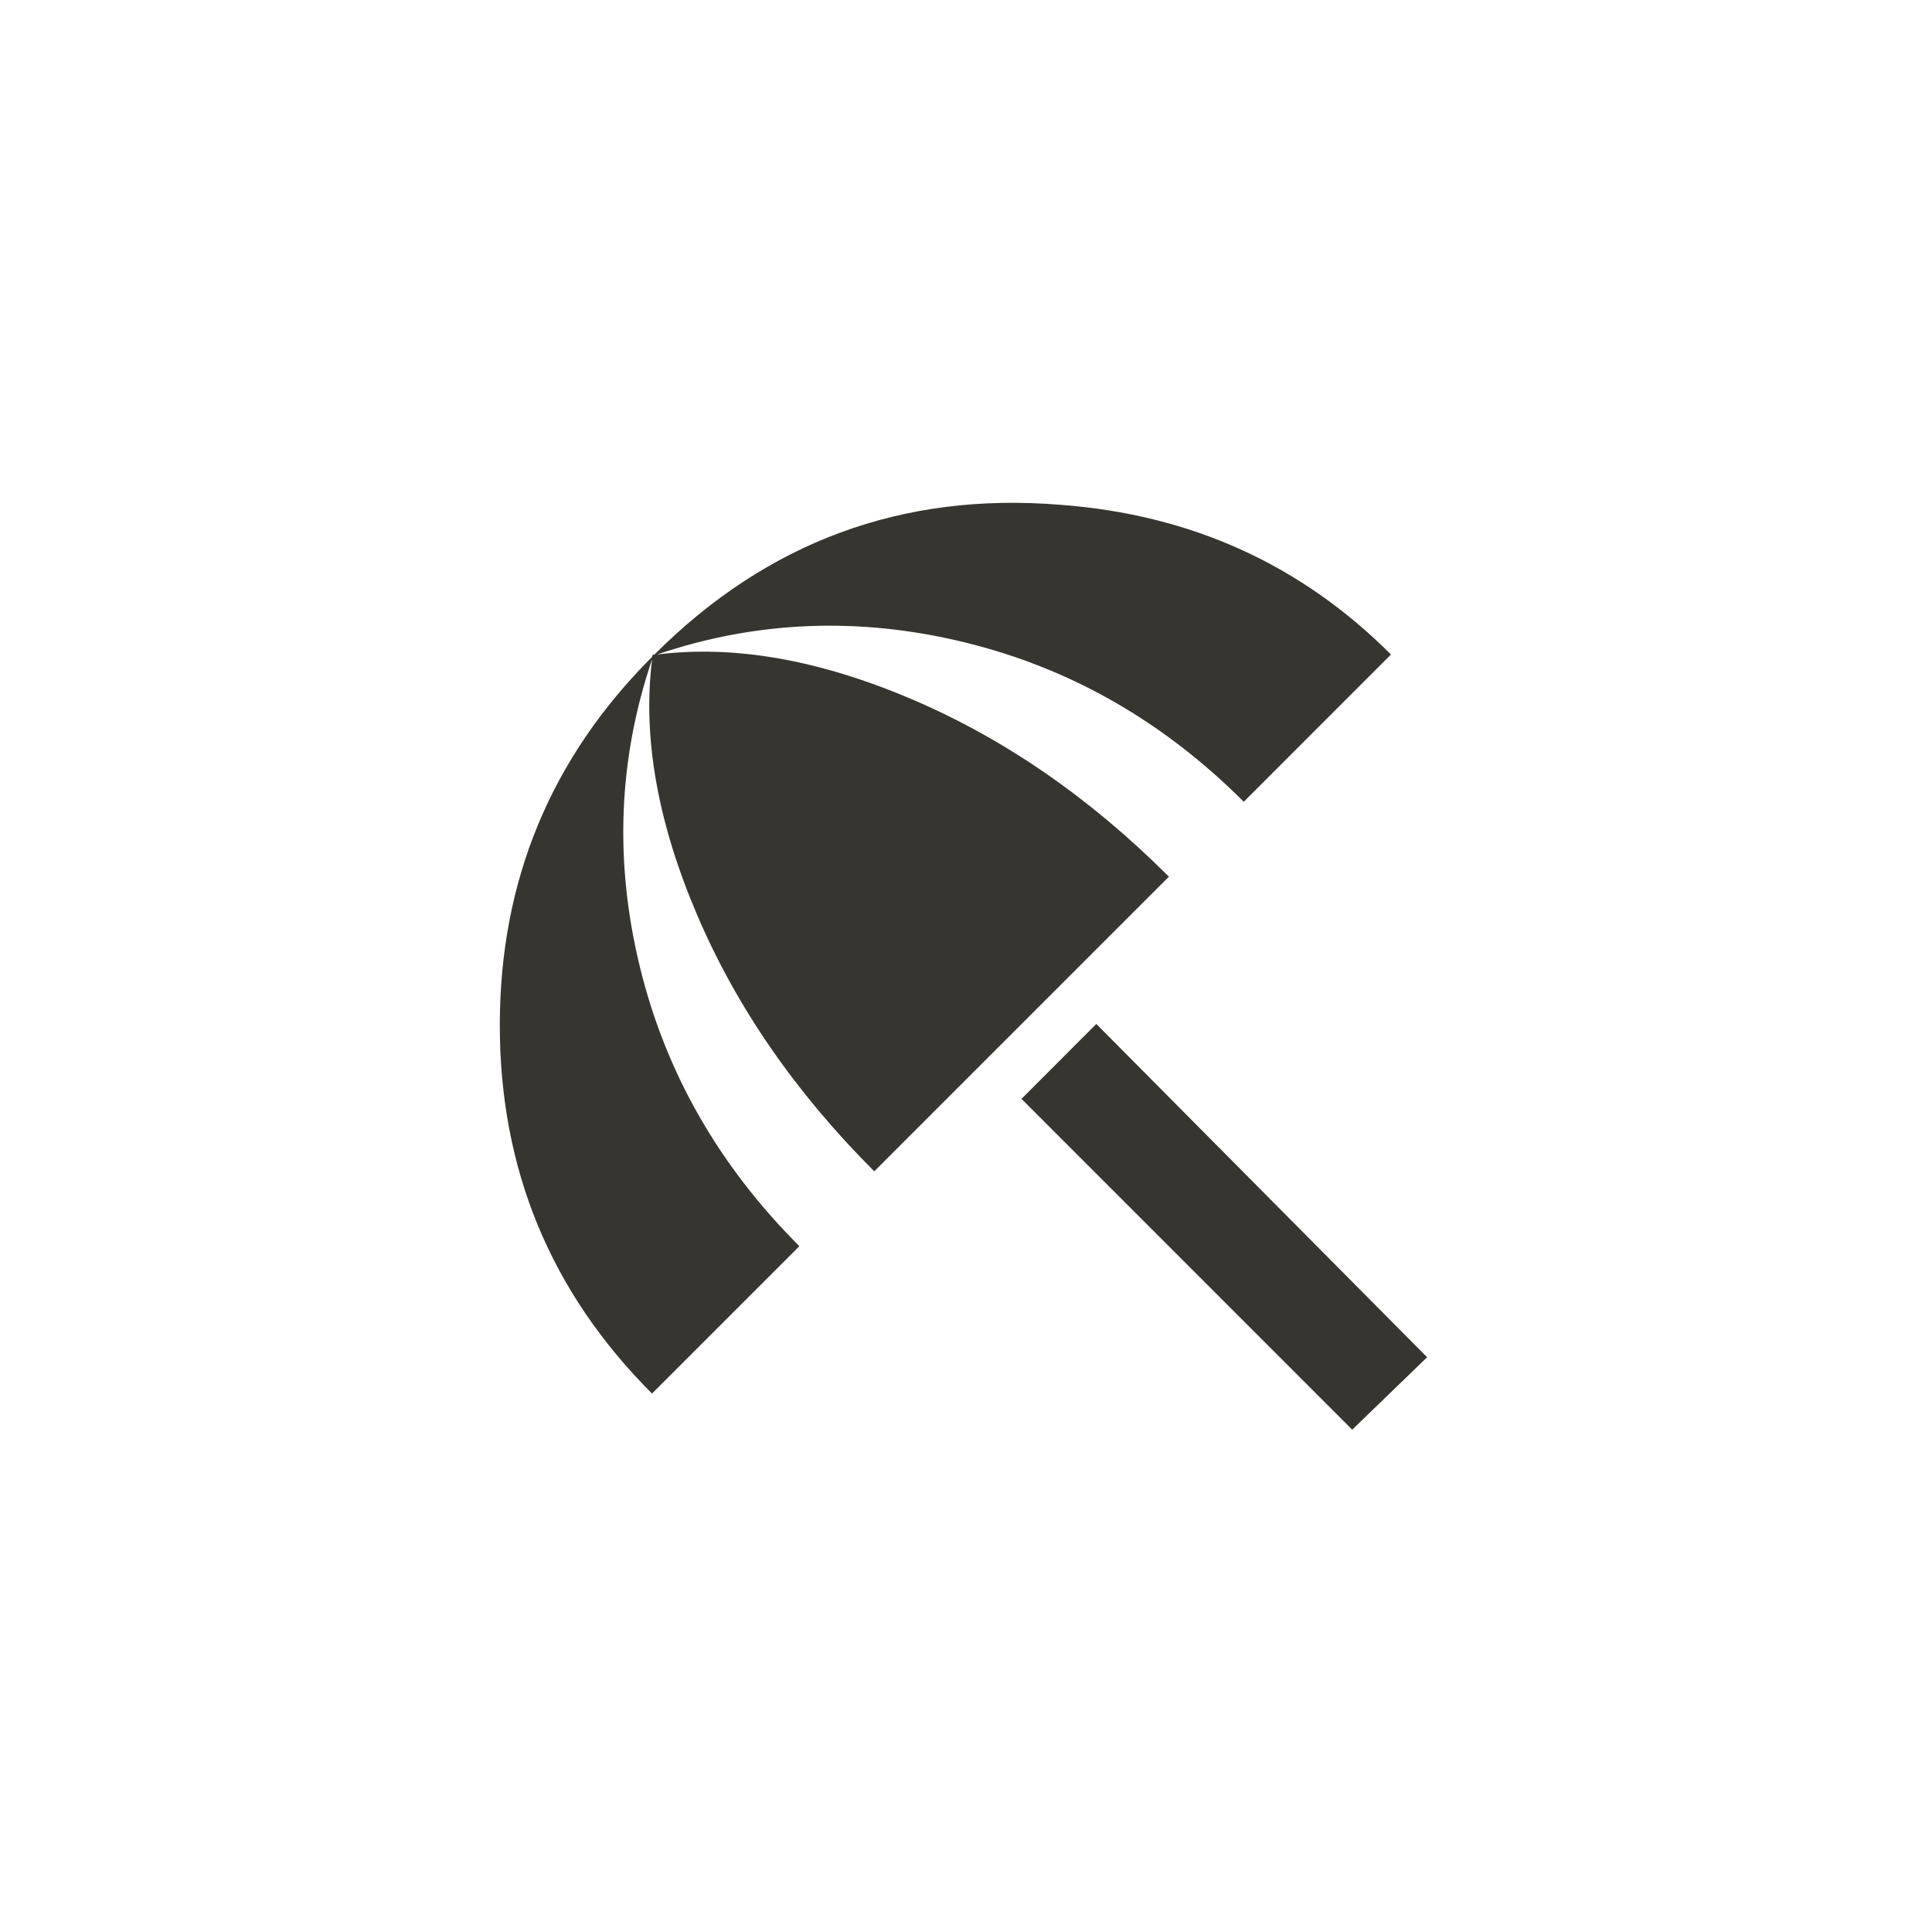 <!-- Generated by IcoMoon.io -->
<svg version="1.1" xmlns="http://www.w3.org/2000/svg" width="40" height="40" viewBox="0 0 40 40">
<title>mt-beach_access</title>
<path fill="#37352f" d="M25.751 16.6q-2.5-2.5-5.775-3.3t-6.375 0.251q2.4-0.3 5.275 0.925t5.325 3.675l-6.1 6.1q-2.451-2.449-3.675-5.325t-0.925-5.275q-1.051 3.1-0.251 6.375t3.3 5.775l-3.051 3.051q-3.151-3.151-3.151-7.625t3.151-7.625q0-0.051 0.051-0.051 3.5-3.5 8.4-3.1 4.051 0.3 6.849 3.1zM21.149 22.751l1.549-1.551 6.849 6.9-1.551 1.5z"></path>
</svg>

